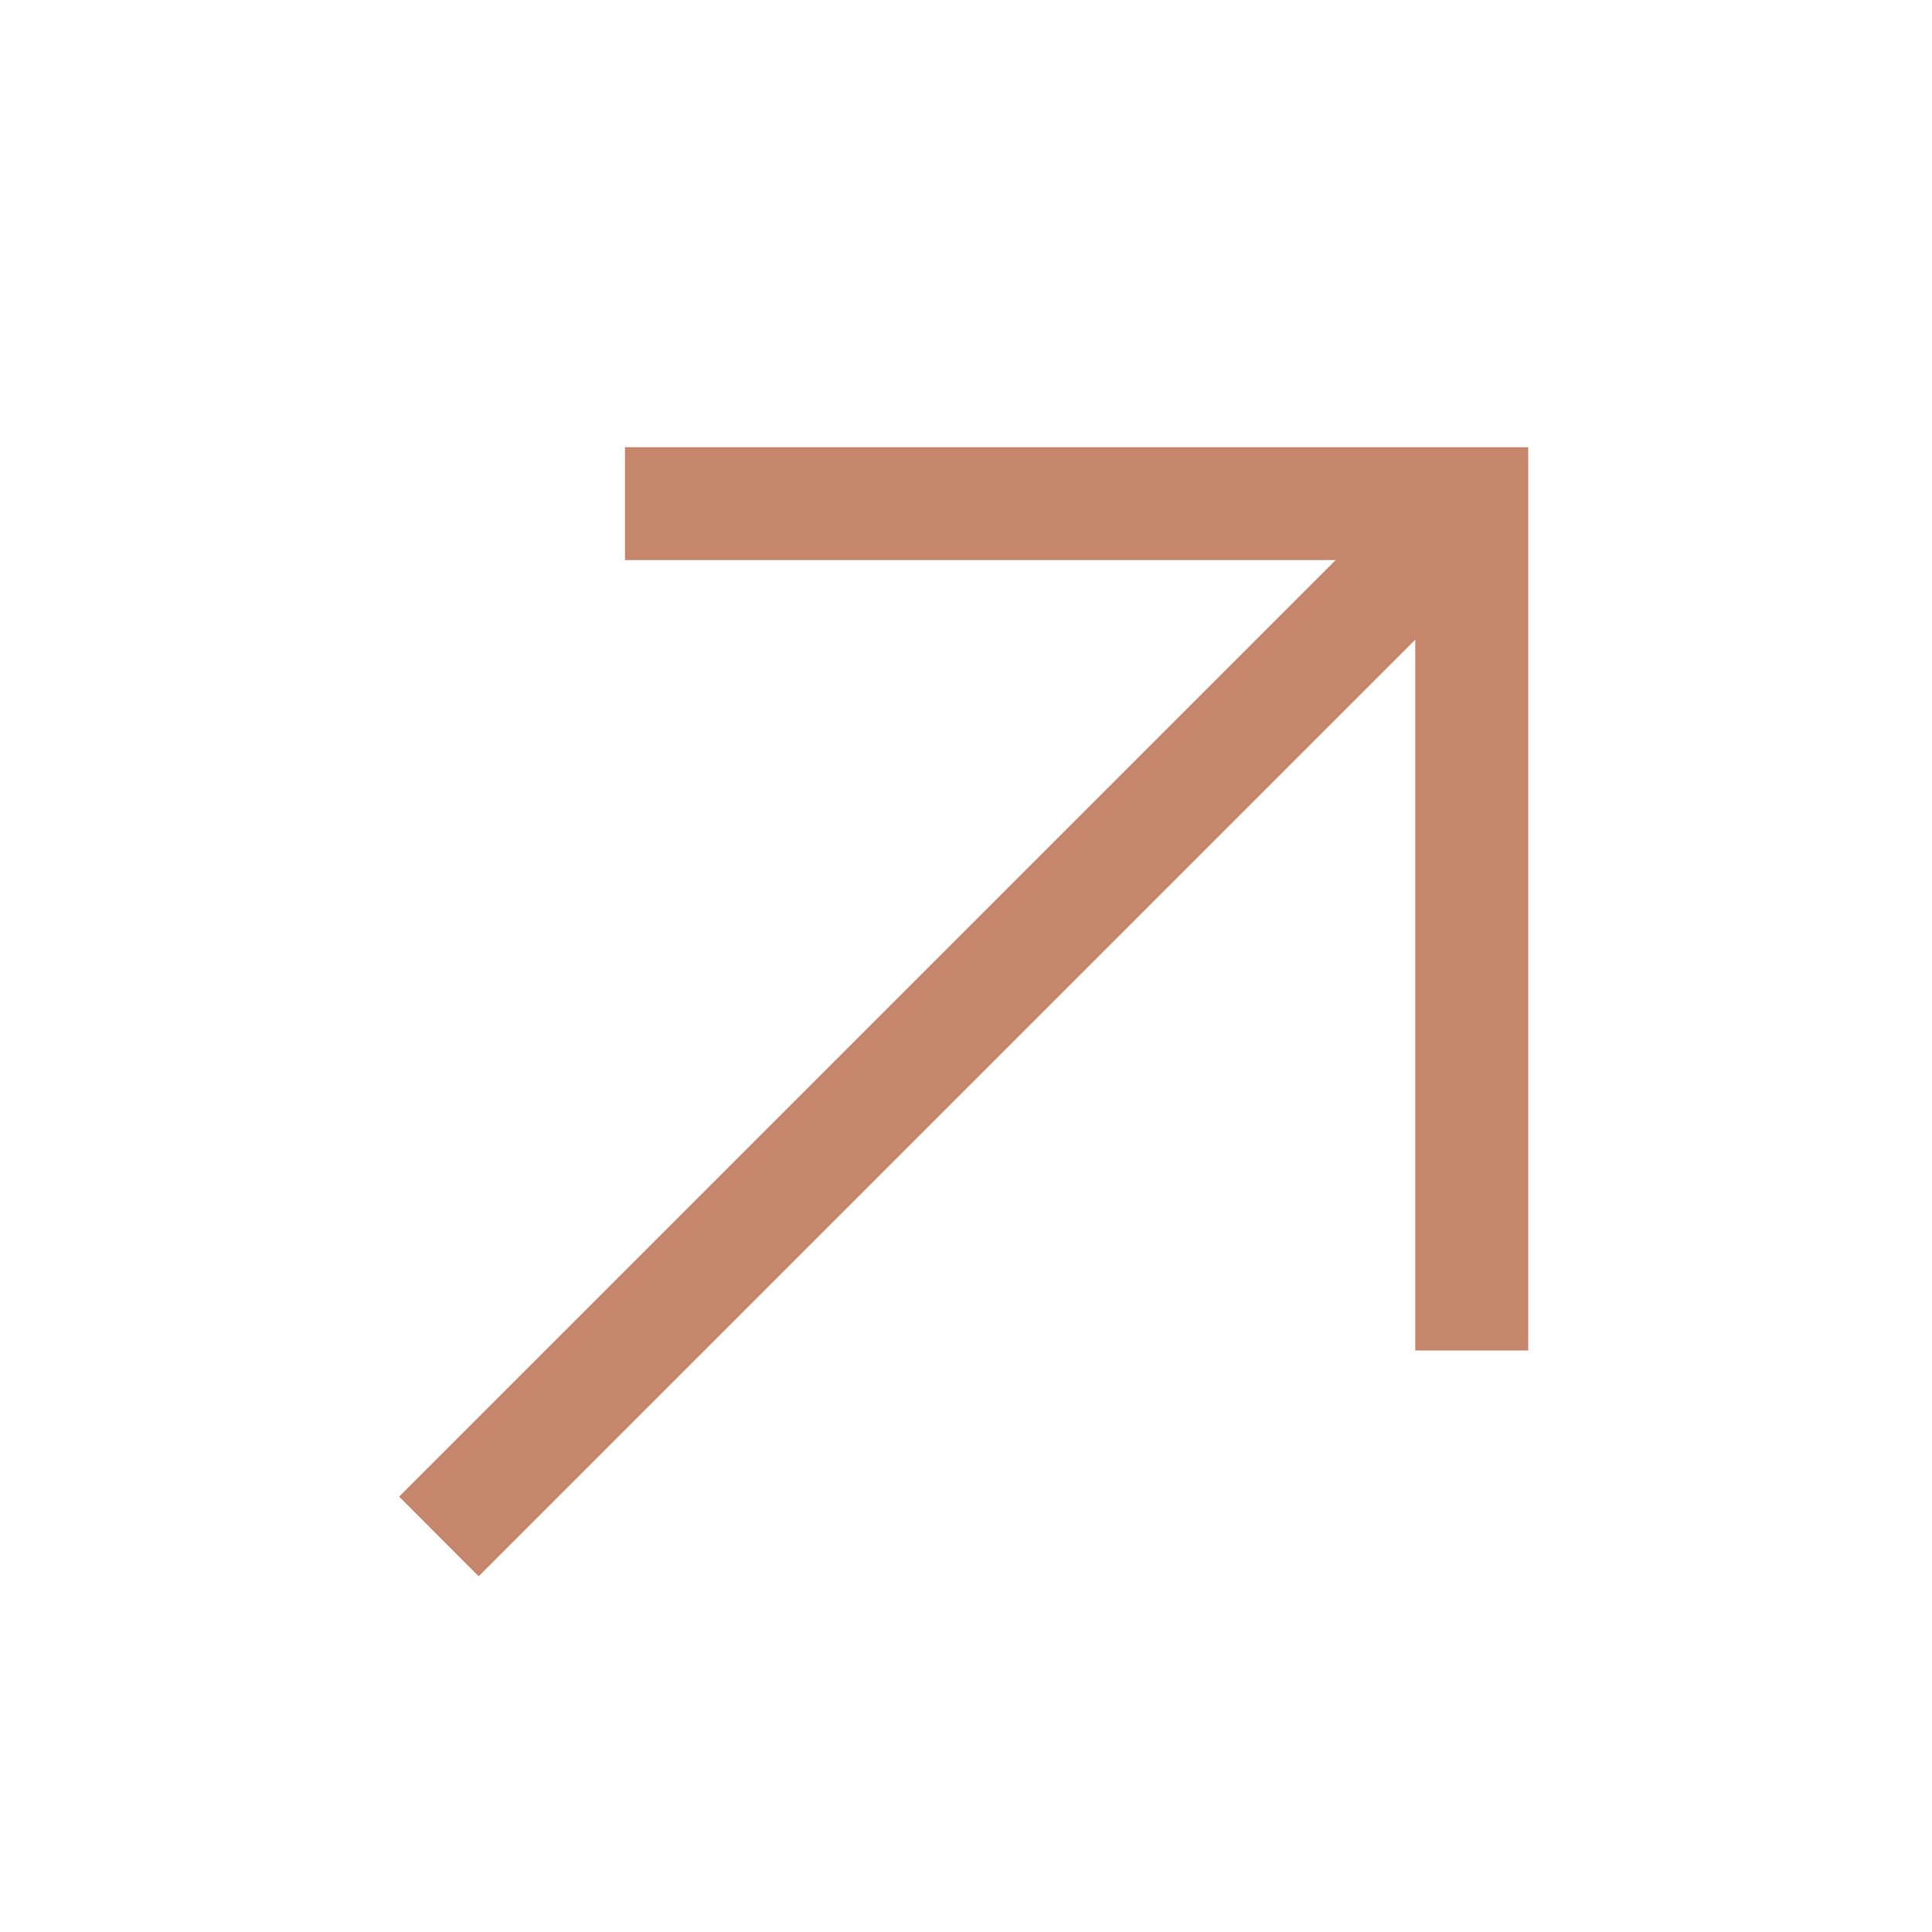 <svg width="17" height="17" viewBox="0 0 17 17" fill="none" xmlns="http://www.w3.org/2000/svg">
<g id="carbon:arrow-up-right">
<path id="Vector" d="M5.499 3.935V4.928H11.753L3.512 13.169L4.212 13.87L12.453 5.629V11.883H13.447V3.935H5.499Z" fill="#C6866B"/>
</g>
</svg>
